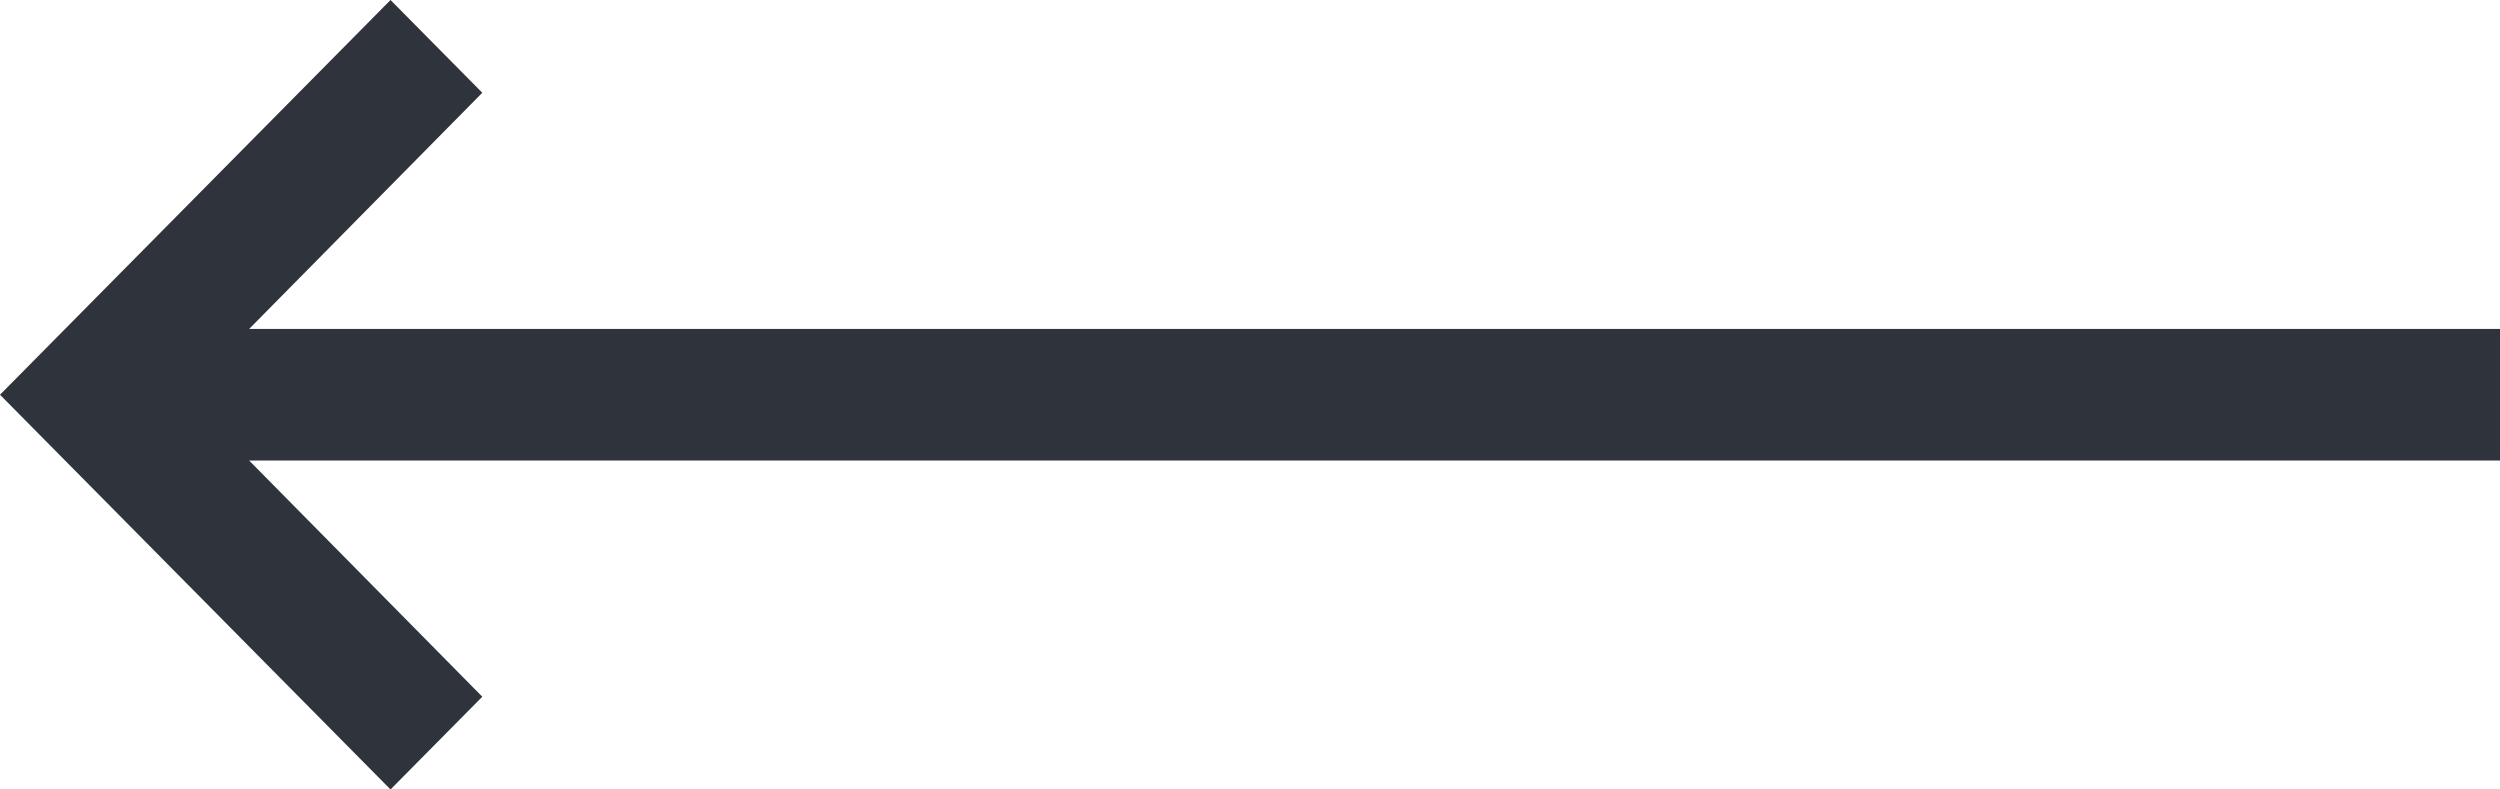 <?xml version="1.0" encoding="UTF-8"?>
<svg width="38px" height="12px" viewBox="0 0 38 12" version="1.1" xmlns="http://www.w3.org/2000/svg" xmlns:xlink="http://www.w3.org/1999/xlink">
    <!-- Generator: sketchtool 50.2 (55047) - http://www.bohemiancoding.com/sketch -->
    <title>7972DD56-DCAB-42D1-8D0E-5D38D61B4D43</title>
    <desc>Created with sketchtool.</desc>
    <defs></defs>
    <g id="Page-1" stroke="none" stroke-width="1" fill="none" fill-rule="evenodd">
        <g id="Главная_Таргет" transform="translate(-274, -1290)" fill="#2F343C" fill-rule="nonzero">
            <g id="Icon-/-Arrow-left" transform="translate(274, 1290)">
                <path d="M34.213,7 L0,7 L0,5 L34.213,5 L30.669,1.41 L32.064,0 L38,6 L32.064,12 L30.669,10.59 L34.213,7 Z" id="Combined-Shape-Copy-5" transform="translate(19, 6) scale(-1, 1) translate(-19, -6) "></path>
            </g>
        </g>
    </g>
</svg>